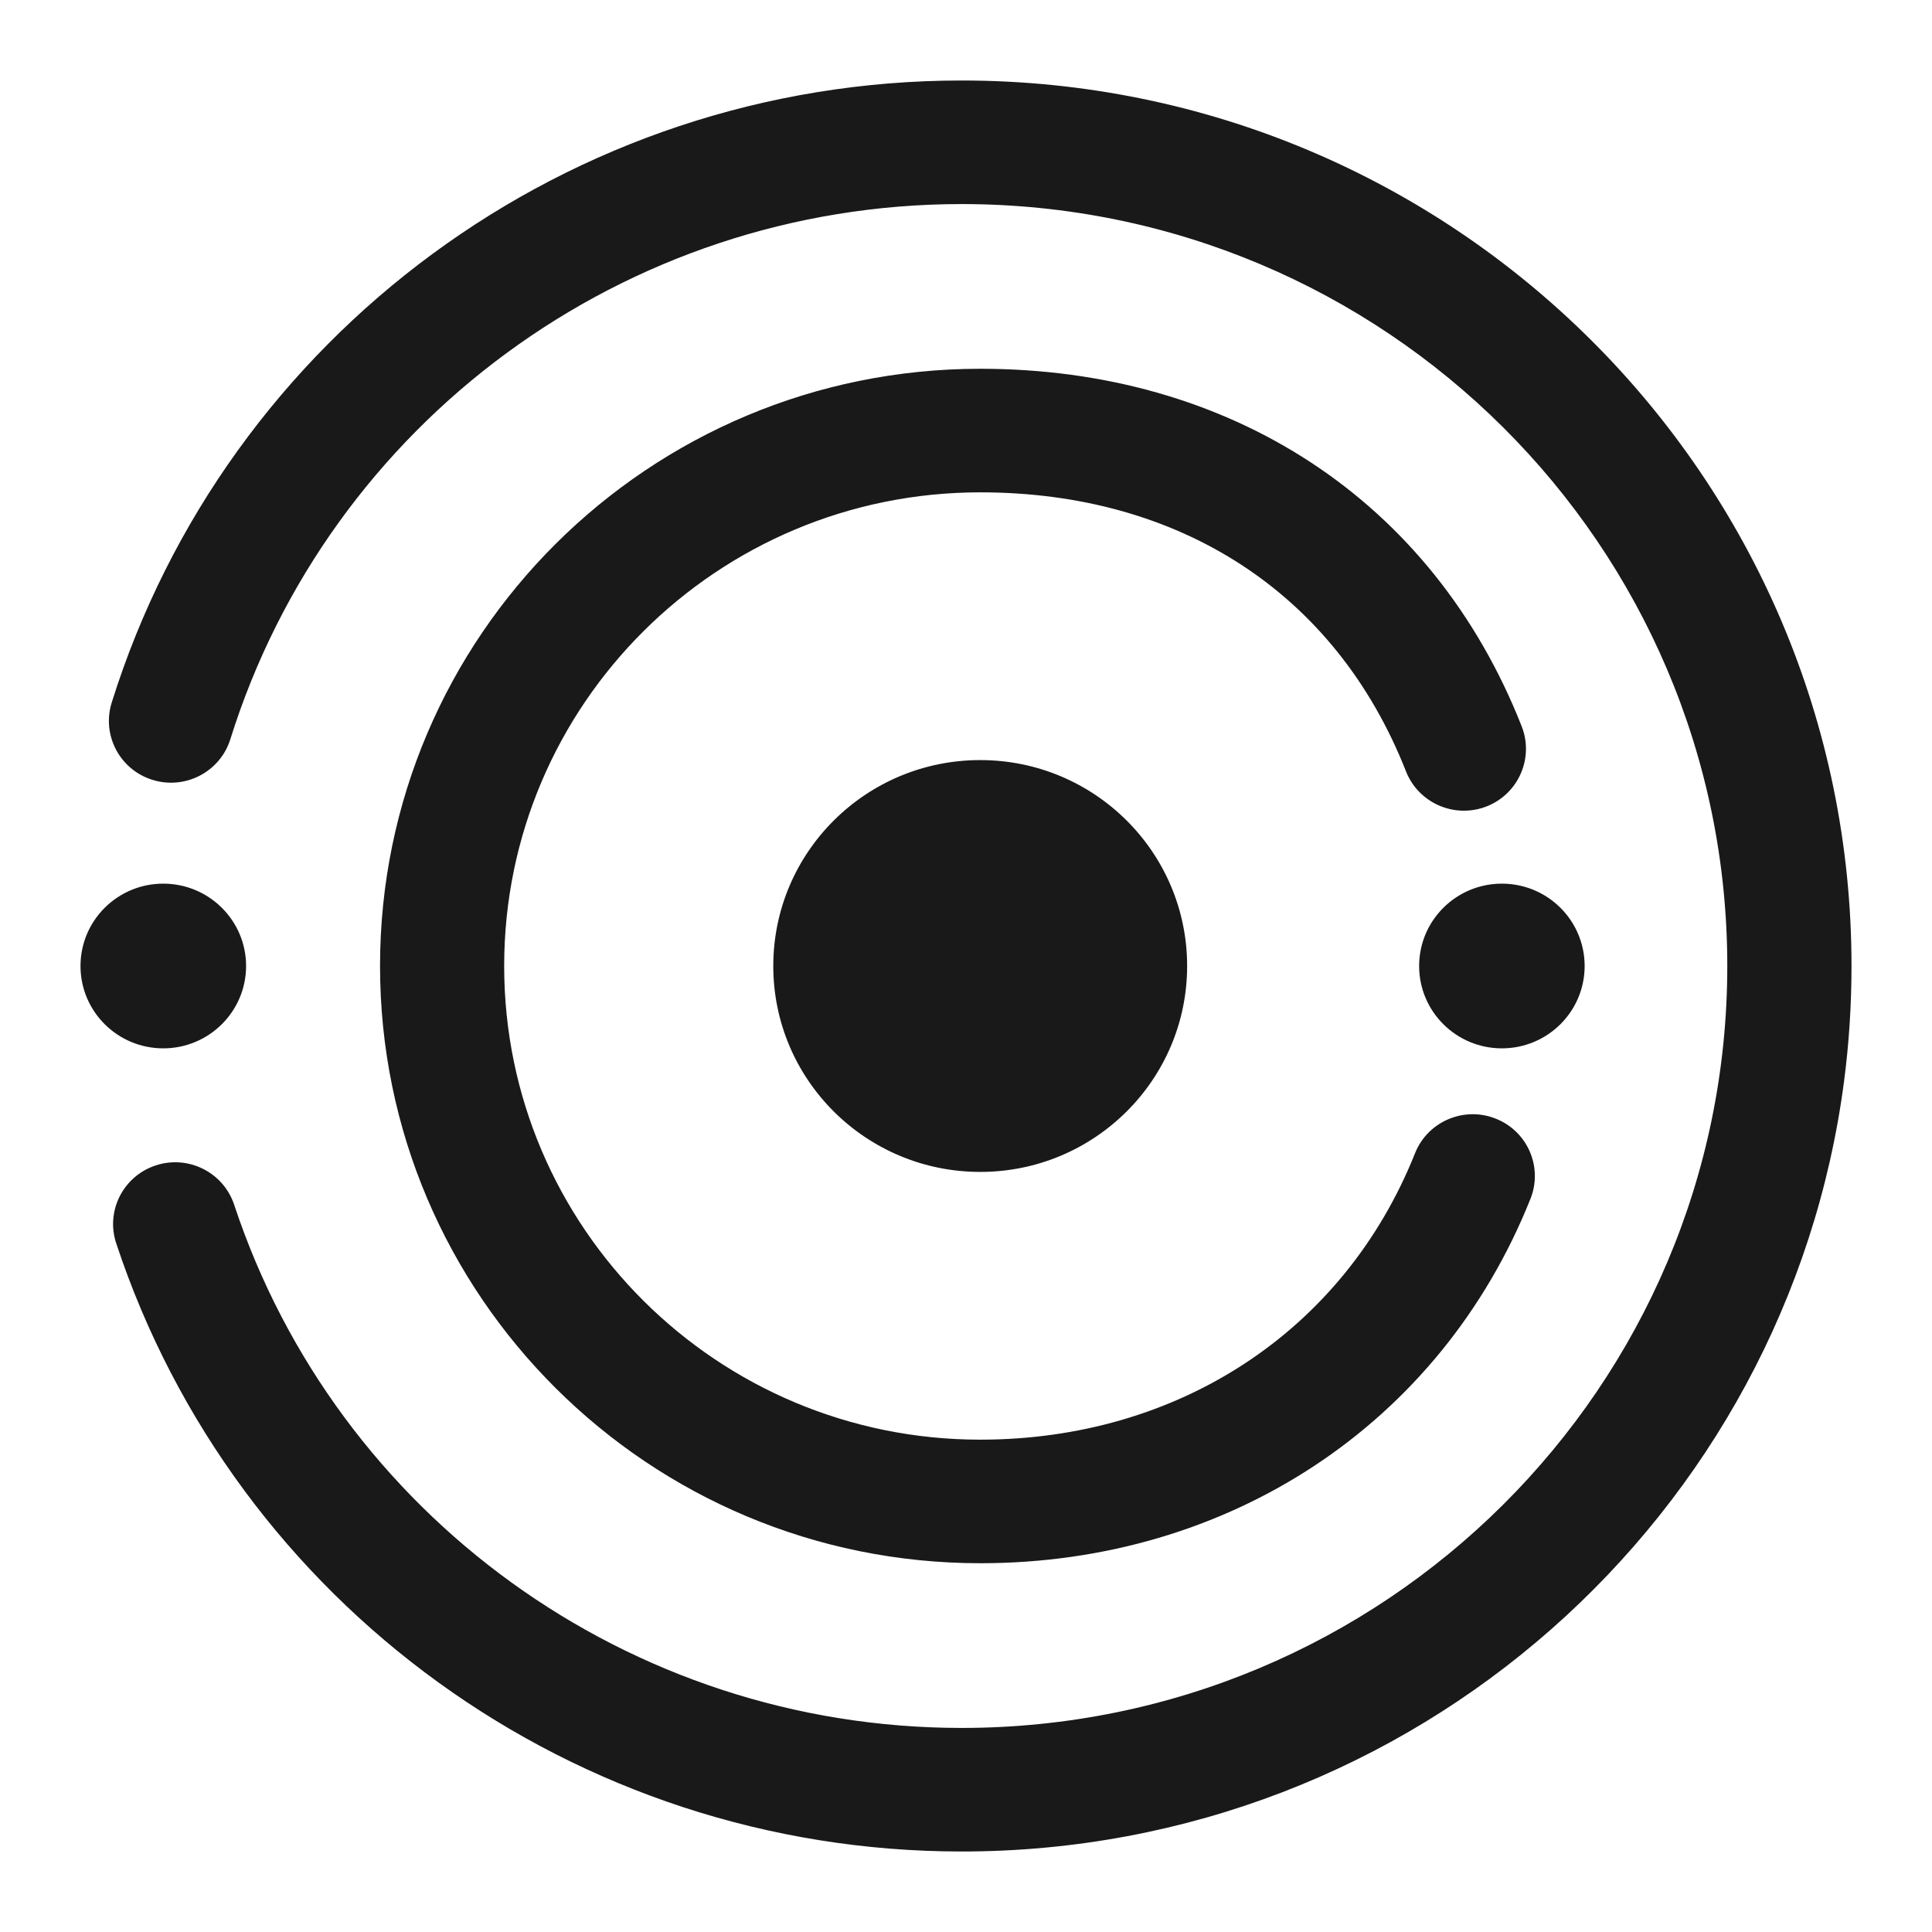 <?xml version="1.0" encoding="UTF-8"?>
<svg width="24px" height="24px" viewBox="0 0 24 24" version="1.1" xmlns="http://www.w3.org/2000/svg" xmlns:xlink="http://www.w3.org/1999/xlink">
    <title>superdevice</title>
    <g id="superdevice" stroke="none" stroke-width="1" fill="none" fill-rule="evenodd" fill-opacity="0.9">
        <g id="public/ic_about_filled备份-2" transform="translate(1, 1)" fill="#000000">
            <path d="M10.945,1.07114317e-12 C17.051,1.07114317e-12 22,4.925 22,11 C22,11.484 21.969,11.961 21.908,12.428 C21.204,17.829 16.564,22 10.945,22 C6.137,22 1.925,18.919 0.444,14.446 C0.31,14.044 0.53,13.61 0.935,13.477 C1.339,13.344 1.775,13.563 1.909,13.966 C3.183,17.813 6.808,20.465 10.945,20.465 C16.199,20.465 20.457,16.227 20.457,11 C20.457,5.773 16.199,1.535 10.945,1.535 C6.751,1.535 3.088,4.26 1.861,8.184 C1.734,8.588 1.302,8.814 0.895,8.688 C0.488,8.562 0.261,8.132 0.388,7.727 C1.814,3.167 6.071,1.07114317e-12 10.945,1.07114317e-12 Z M11.177,3.581 C14.272,3.581 16.793,5.203 17.903,8.023 C18.058,8.418 17.862,8.863 17.466,9.018 C17.069,9.172 16.622,8.977 16.466,8.583 C15.586,6.346 13.632,5.116 11.177,5.116 C7.911,5.116 5.263,7.751 5.263,11 C5.263,14.249 7.911,16.884 11.177,16.884 C13.622,16.884 15.691,15.549 16.578,13.326 C16.735,12.932 17.184,12.739 17.58,12.896 C17.976,13.052 18.169,13.498 18.012,13.892 C16.893,16.695 14.259,18.419 11.177,18.419 C7.059,18.419 3.721,15.097 3.721,11 C3.721,6.903 7.059,3.581 11.177,3.581 Z M11.177,8.442 C12.596,8.442 13.747,9.587 13.747,11 C13.747,12.413 12.596,13.558 11.177,13.558 C9.757,13.558 8.606,12.413 8.606,11 C8.606,9.587 9.757,8.442 11.177,8.442 Z M17.657,9.977 C18.225,9.977 18.685,10.435 18.685,11 C18.685,11.565 18.225,12.023 17.657,12.023 C17.089,12.023 16.629,11.565 16.629,11 C16.629,10.435 17.089,9.977 17.657,9.977 Z M1.028,9.977 C1.596,9.977 2.057,10.435 2.057,11 C2.057,11.565 1.596,12.023 1.028,12.023 C0.46,12.023 0,11.565 0,11 C0,10.435 0.46,9.977 1.028,9.977 Z" id="形状结合"></path>
        </g>
    </g>
</svg>